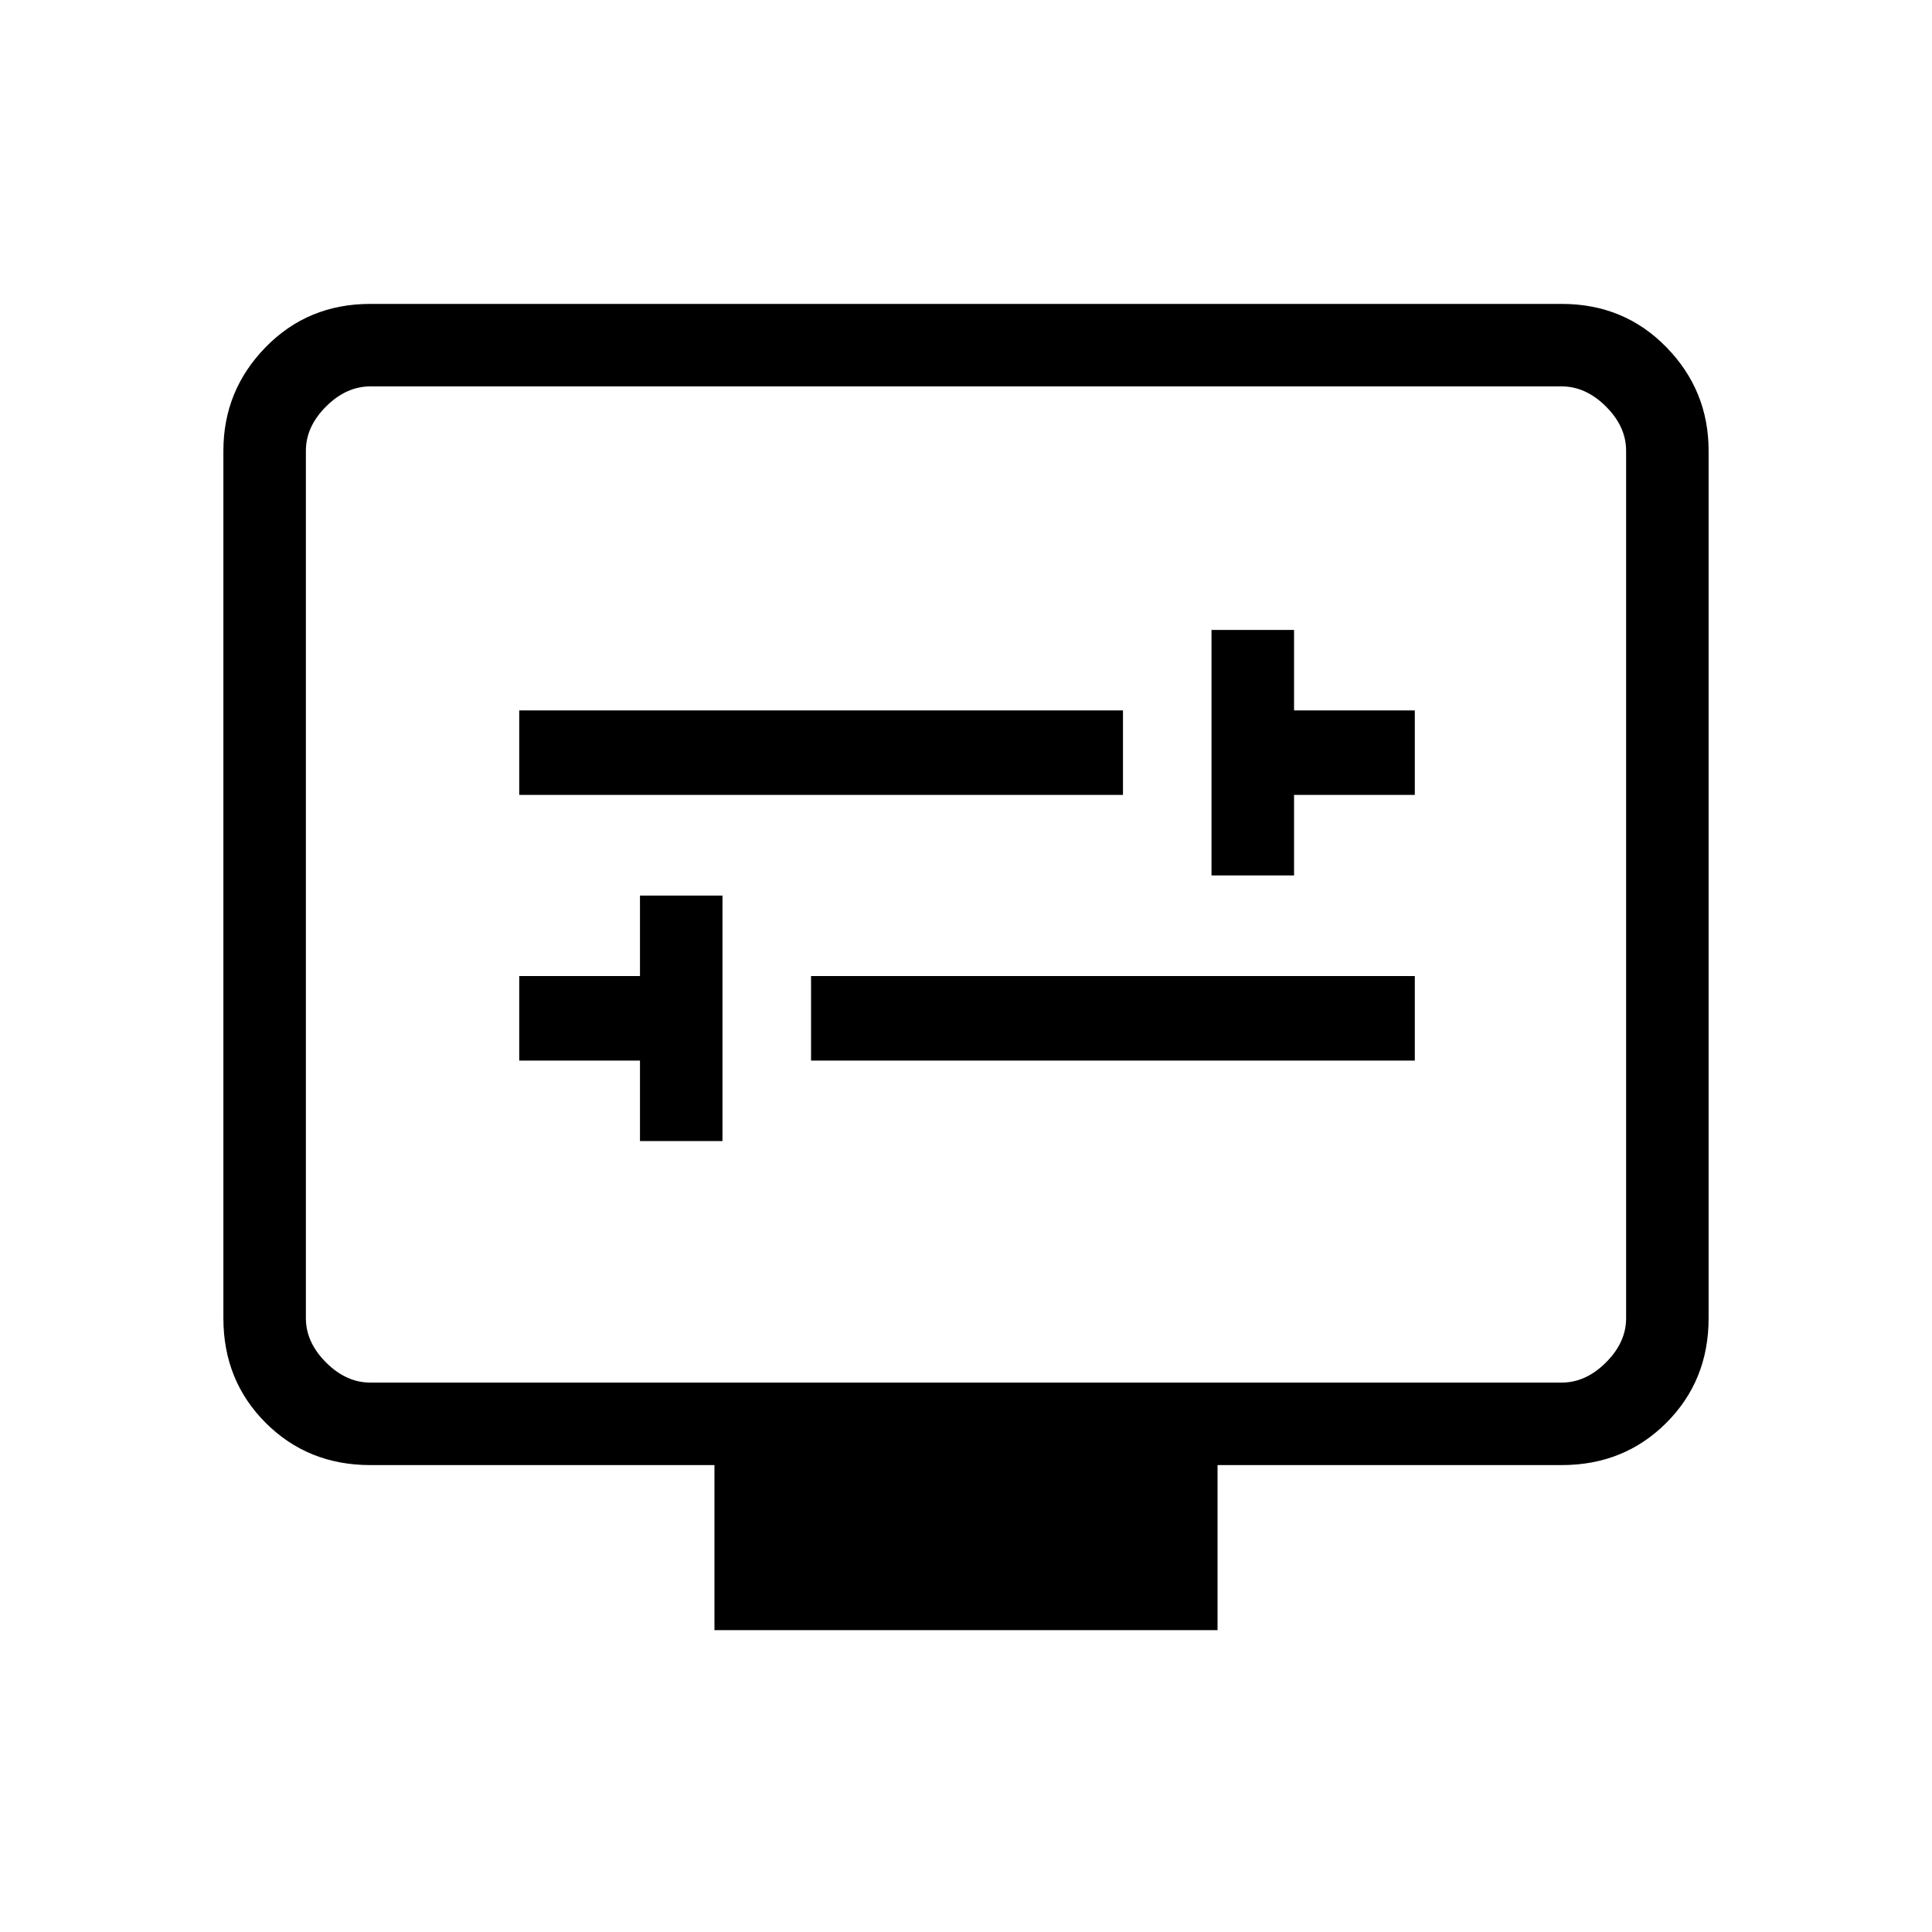 <svg xmlns="http://www.w3.org/2000/svg" height="40" width="40"><path d="M25.083 18.125h1.709v-1.667h2.5v-1.75h-2.5v-1.666h-1.709ZM10.75 16.458h12.5v-1.75h-12.5Zm2.5 7.167h1.708v-5.083H13.25v1.666h-2.5v1.75h2.5Zm3.542-1.667h12.5v-1.75h-12.5Zm-2 11.792v-3.417H7.667q-1.292 0-2.167-.875-.875-.875-.875-2.166V9.333q0-1.25.875-2.145.875-.896 2.167-.896h24.666q1.292 0 2.167.896.875.895.875 2.145v17.959q0 1.291-.875 2.166t-2.167.875h-7.125v3.417Zm-7.125-5.125h24.666q.5 0 .917-.417.417-.416.417-.916V9.333q0-.5-.417-.916Q32.833 8 32.333 8H7.667q-.5 0-.917.417-.417.416-.417.916v17.959q0 .5.417.916.417.417.917.417Zm-1.334 0V8 28.625Z"/></svg>